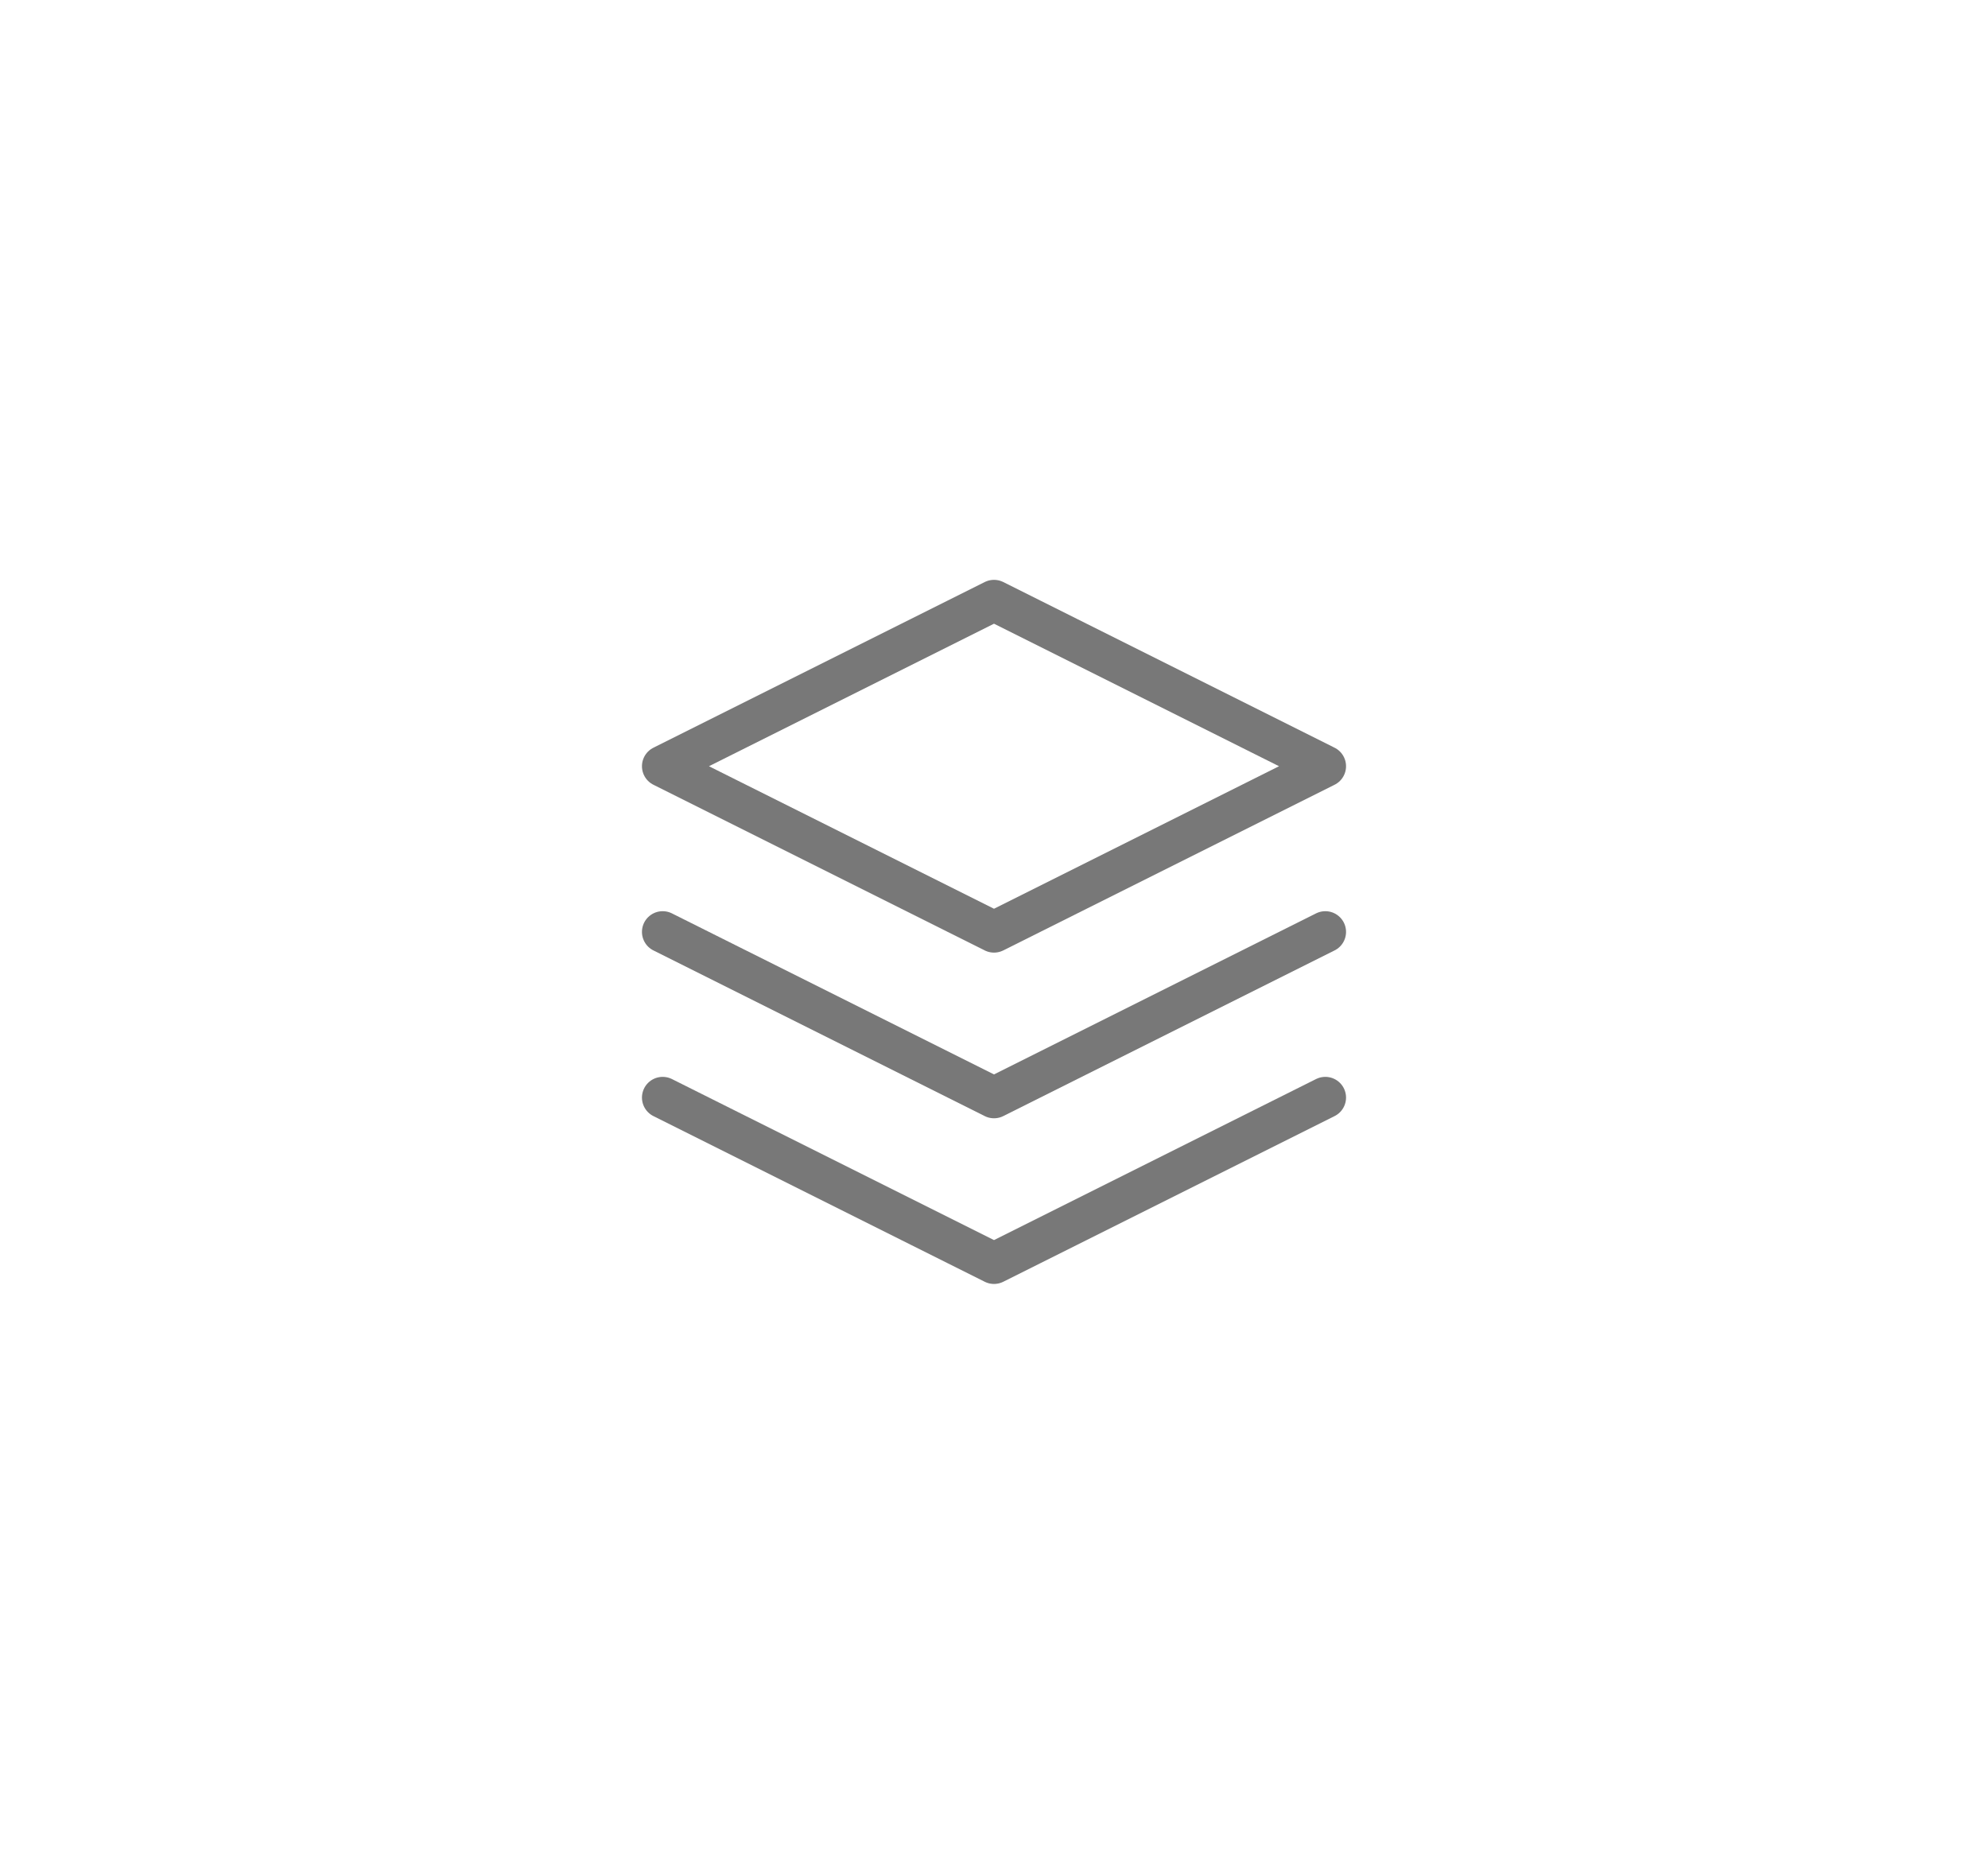 <svg width="48" height="45" viewBox="0 0 48 45" fill="none" xmlns="http://www.w3.org/2000/svg">
<g clip-path="url(#clip0_1_63)">
<path d="M24 14.5L16 18.5L24 22.5L32 18.5L24 14.5Z" stroke="#787878" stroke-linecap="round" stroke-linejoin="round"/>
<path d="M16 22.5L24 26.5L32 22.5" stroke="#787878" stroke-linecap="round" stroke-linejoin="round"/>
<path d="M16 26.5L24 30.5L32 26.5" stroke="#787878" stroke-linecap="round" stroke-linejoin="round"/>
</g>
<defs>
<clipPath id="clip0_1_63">
<rect width="24" height="24" fill="white" transform="translate(12 10.5)"/>
</clipPath>
</defs>
</svg>
